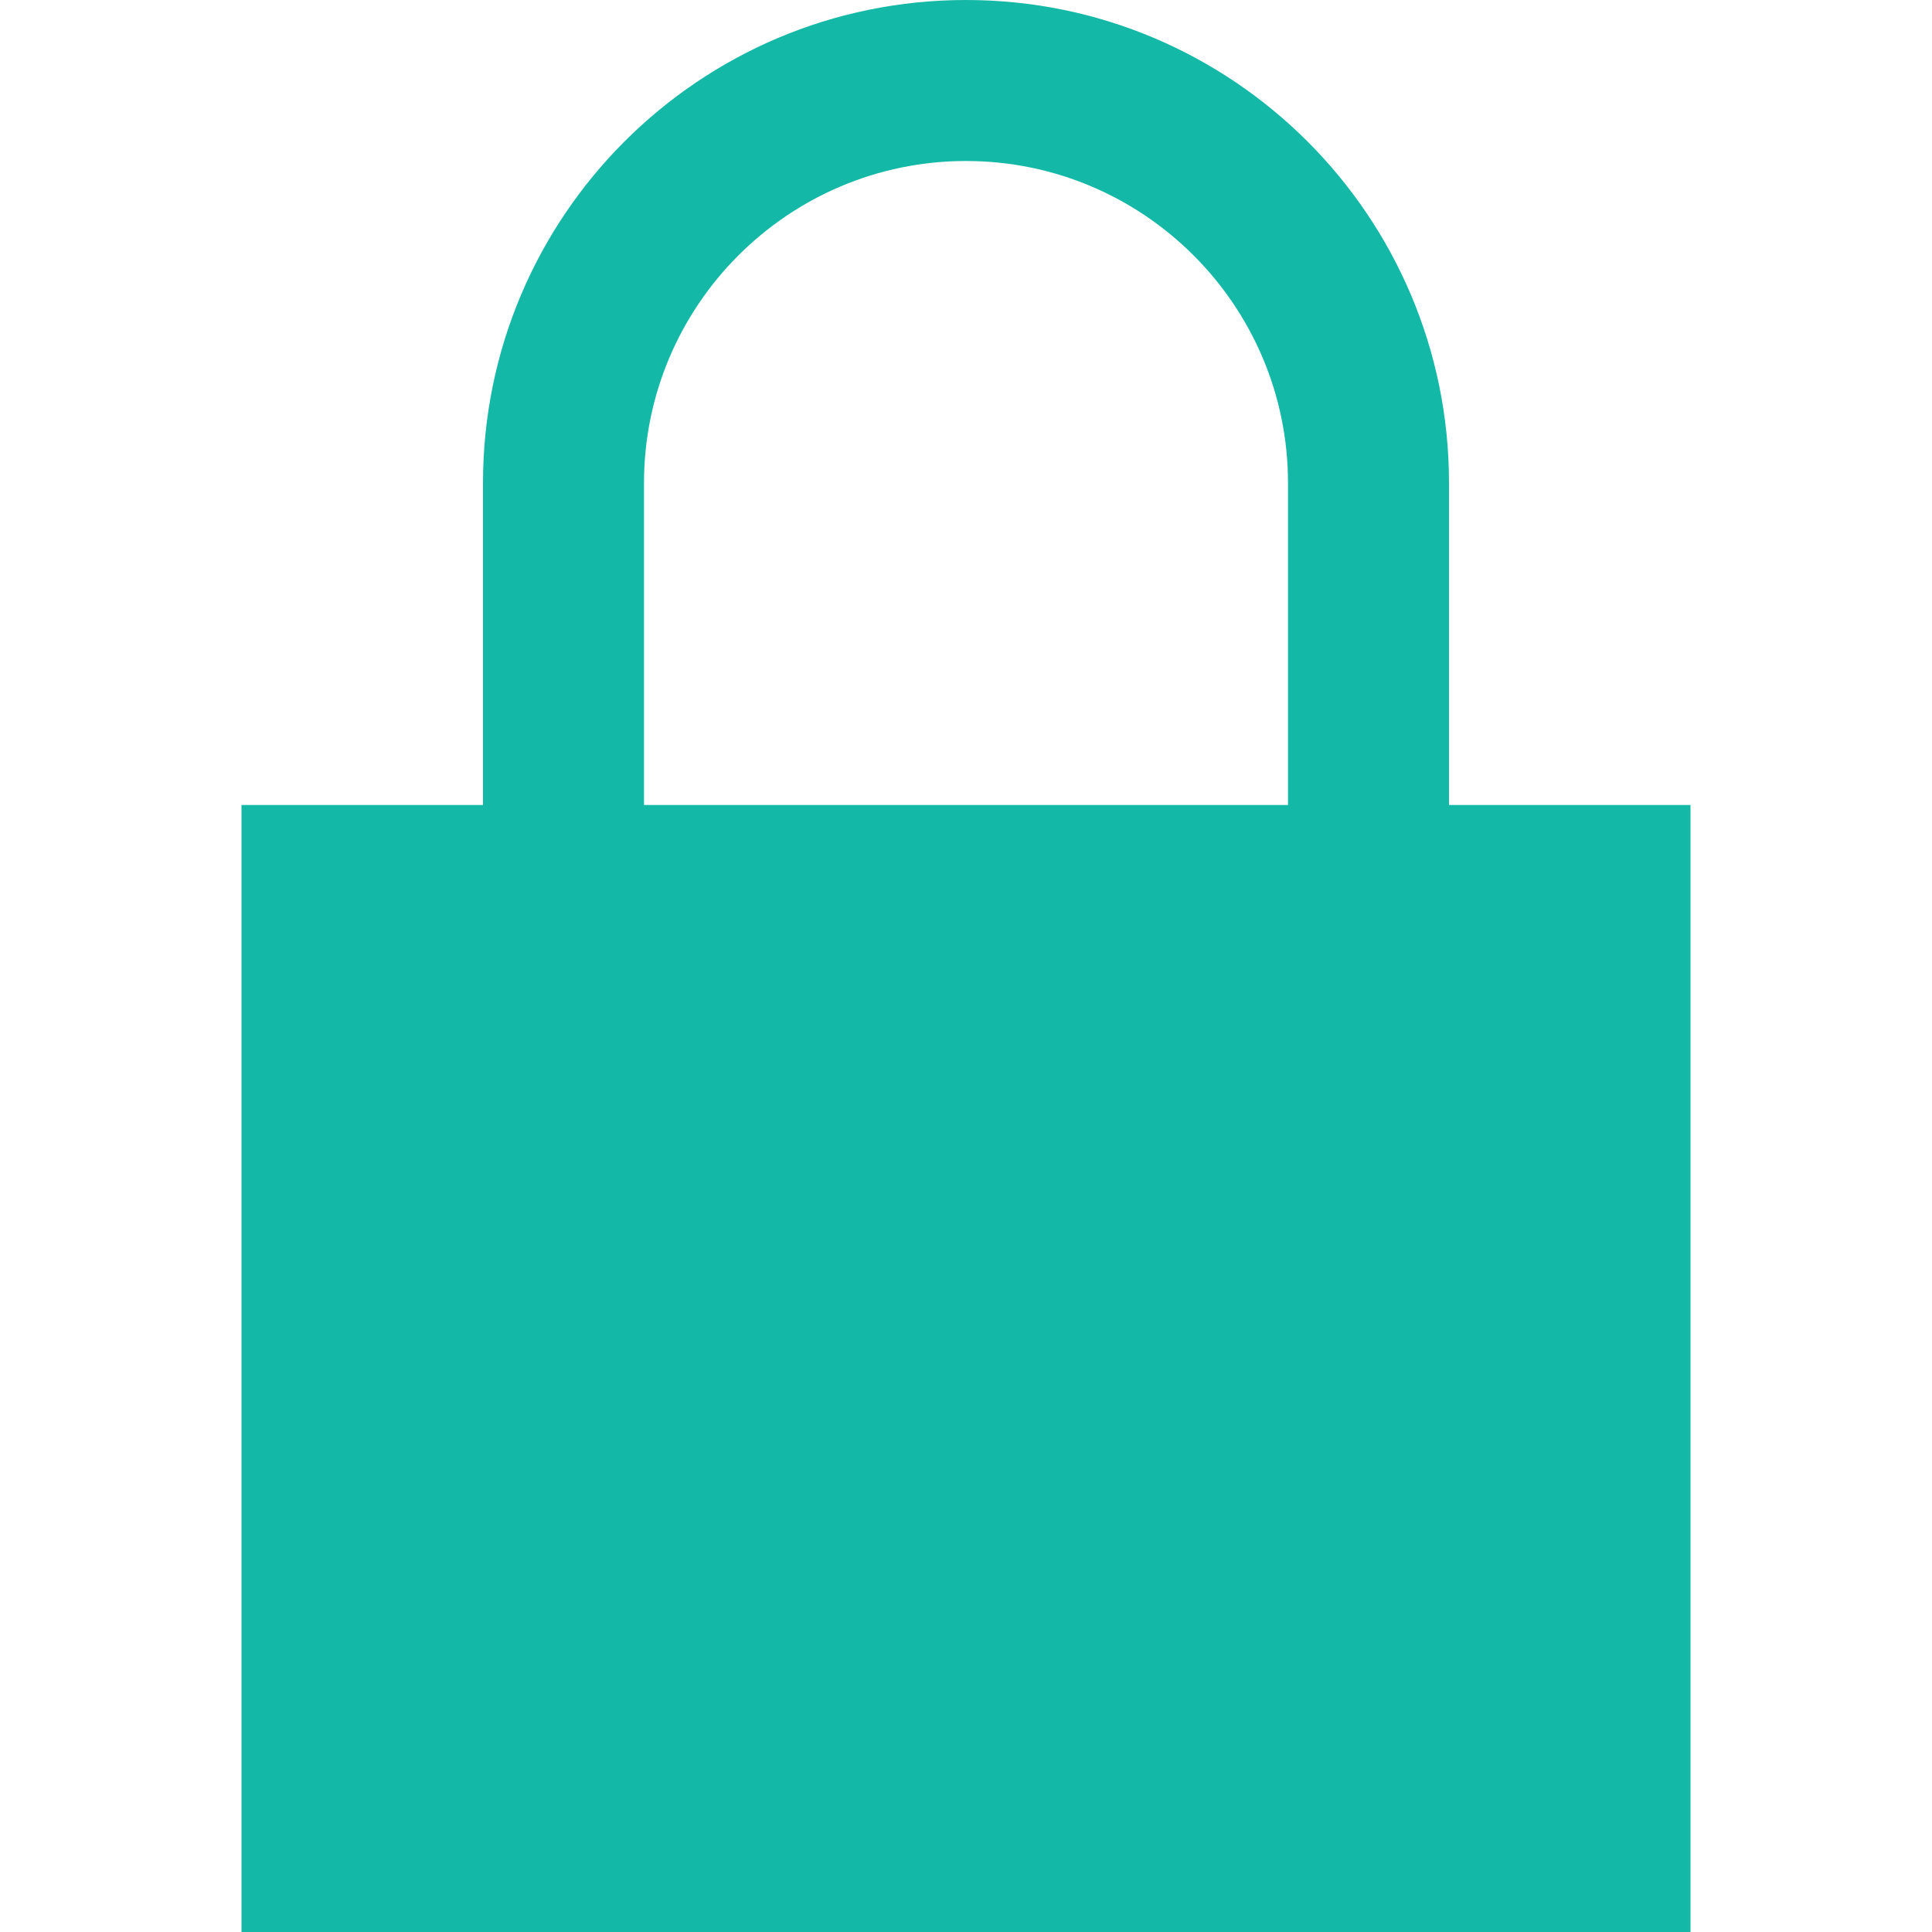 <svg xmlns="http://www.w3.org/2000/svg" width="24" height="24" viewBox="0 0 24 24">
<path fill="#14B8A6" d="M18 10v-4c0-3.313-2.687-6-6-6s-6 2.687-6 6v4h-3v14h18v-14h-3zm-10 0v-4c0-2.206 1.794-4 4-4s4 1.794 4 4v4h-8z"/></svg>